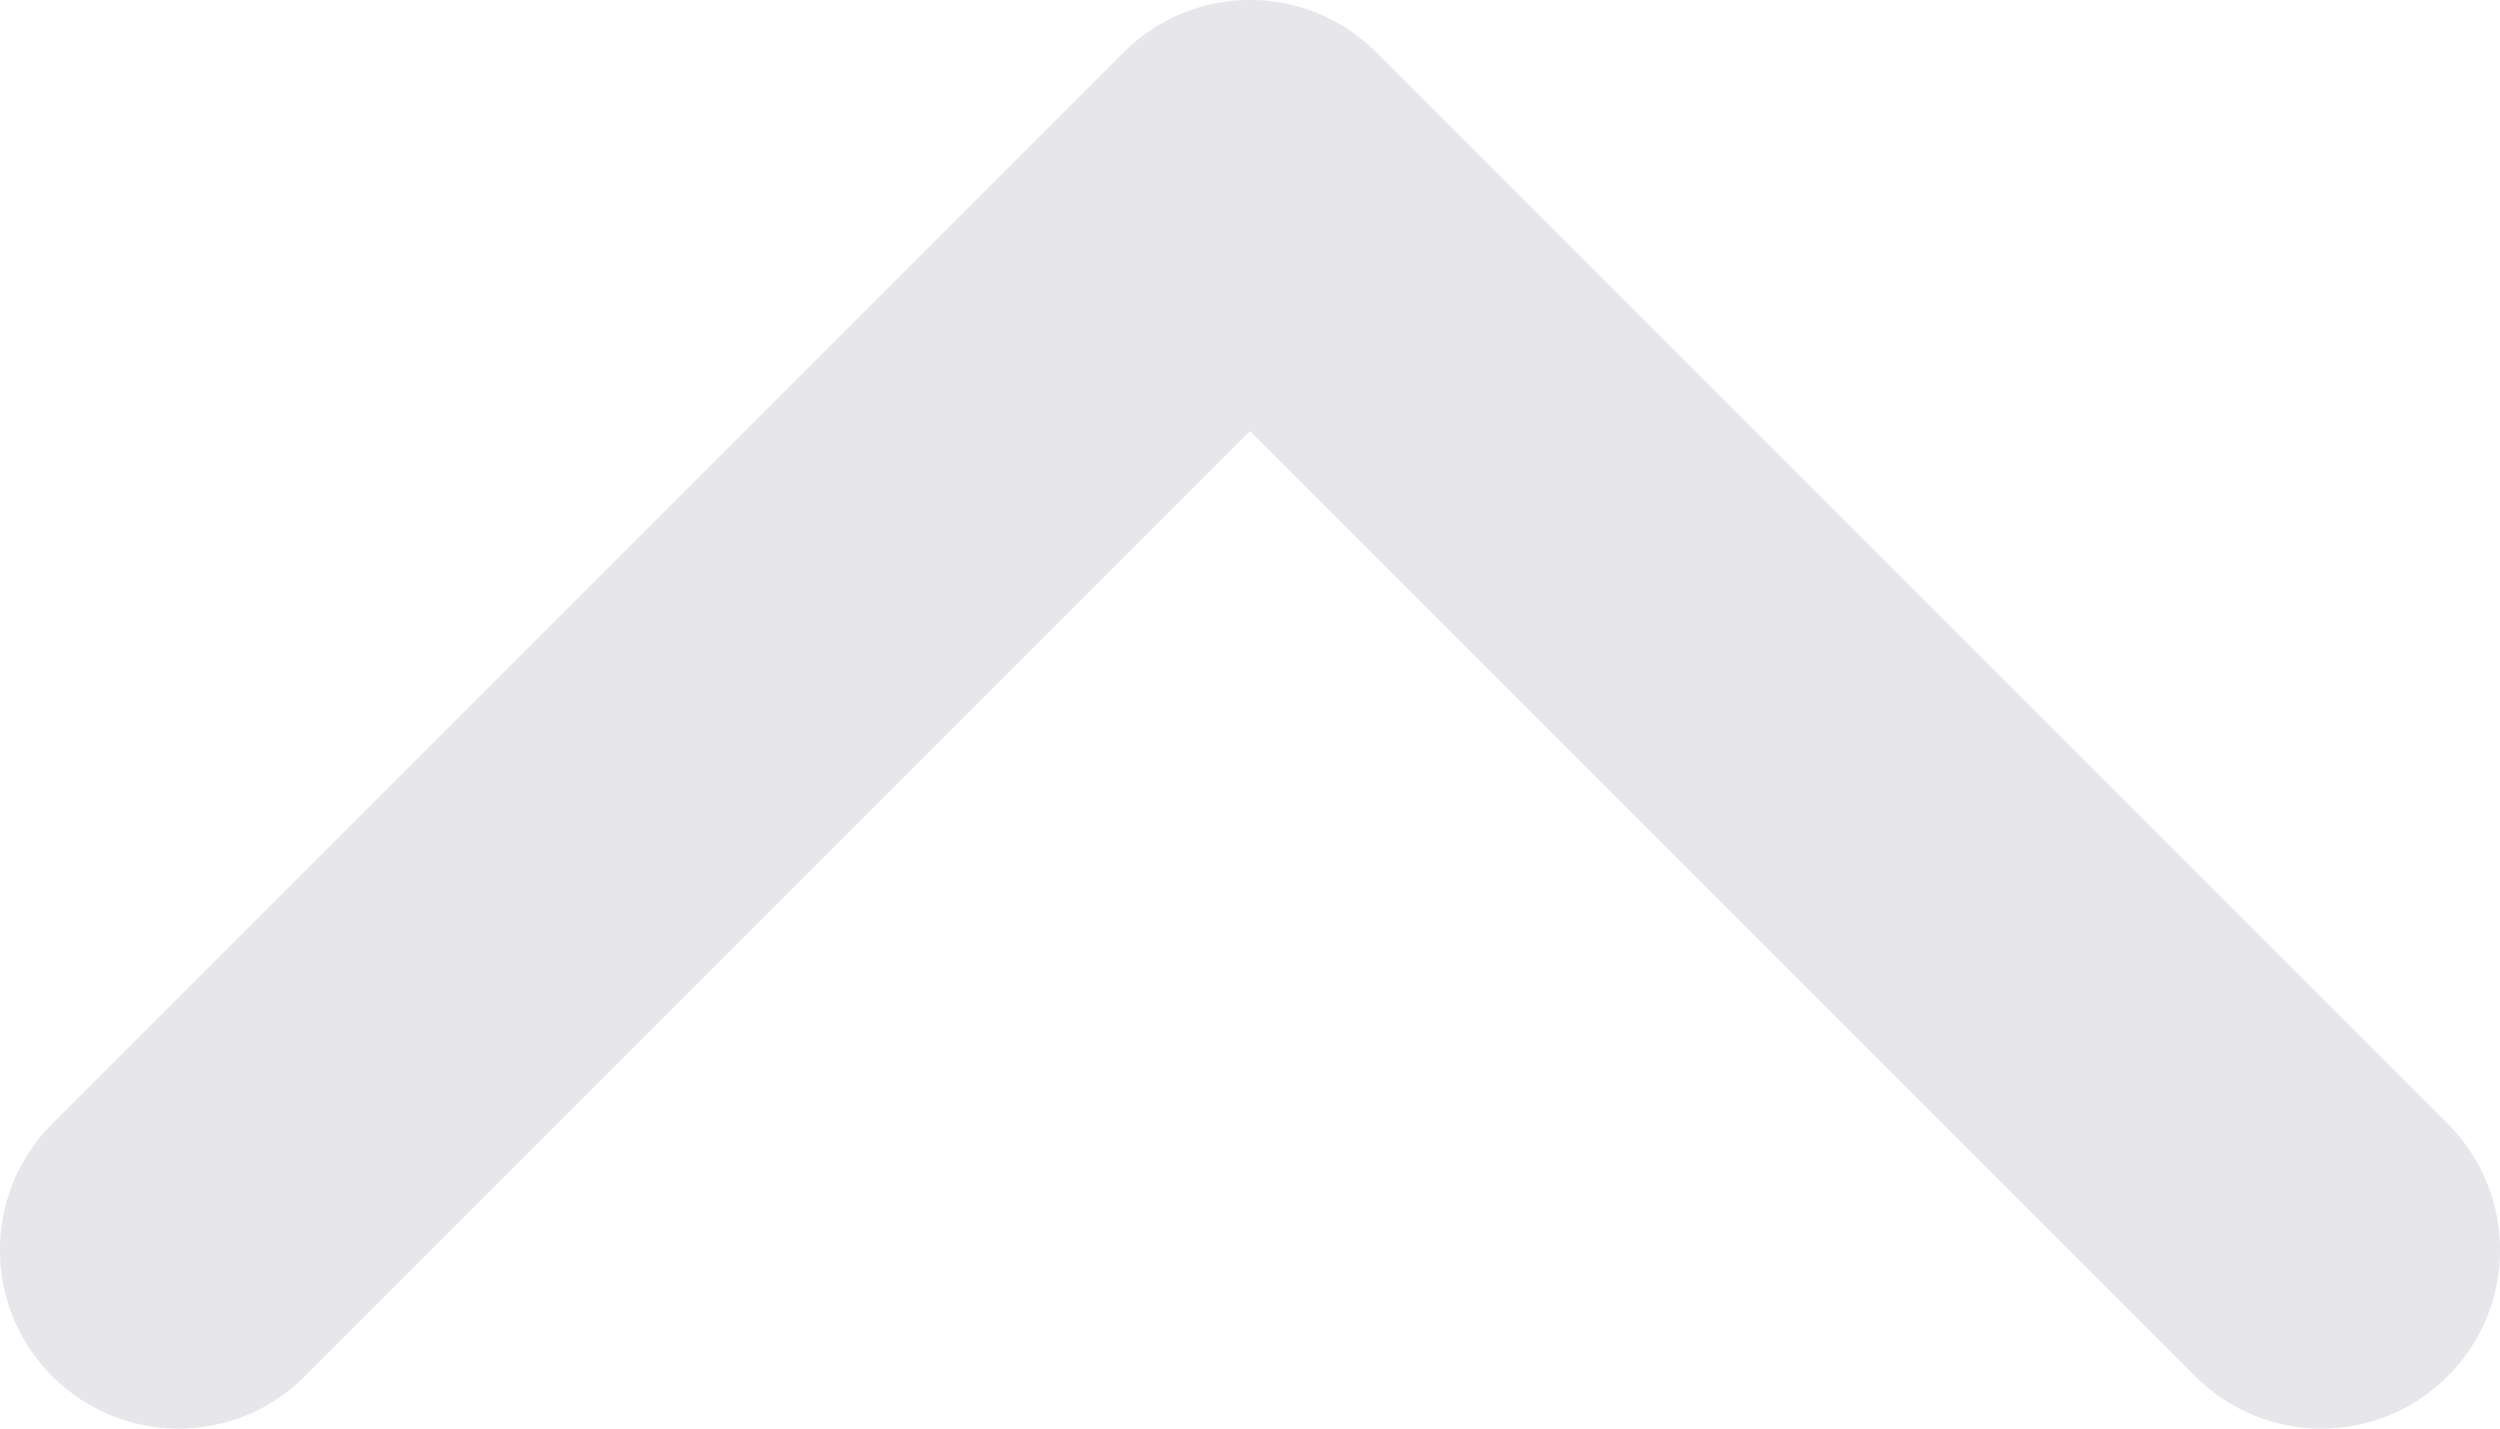 <svg width="14" height="8" viewBox="0 0 14 8" fill="none" xmlns="http://www.w3.org/2000/svg">
<path d="M12.293 7.707C12.683 8.098 13.317 8.098 13.707 7.707C14.098 7.317 14.098 6.683 13.707 6.293L7.707 0.293C7.317 -0.098 6.683 -0.098 6.293 0.293L0.293 6.293C-0.098 6.683 -0.098 7.317 0.293 7.707C0.683 8.098 1.317 8.098 1.707 7.707L7 2.414L12.293 7.707Z" fill="#E6E6EB"/>
</svg>
